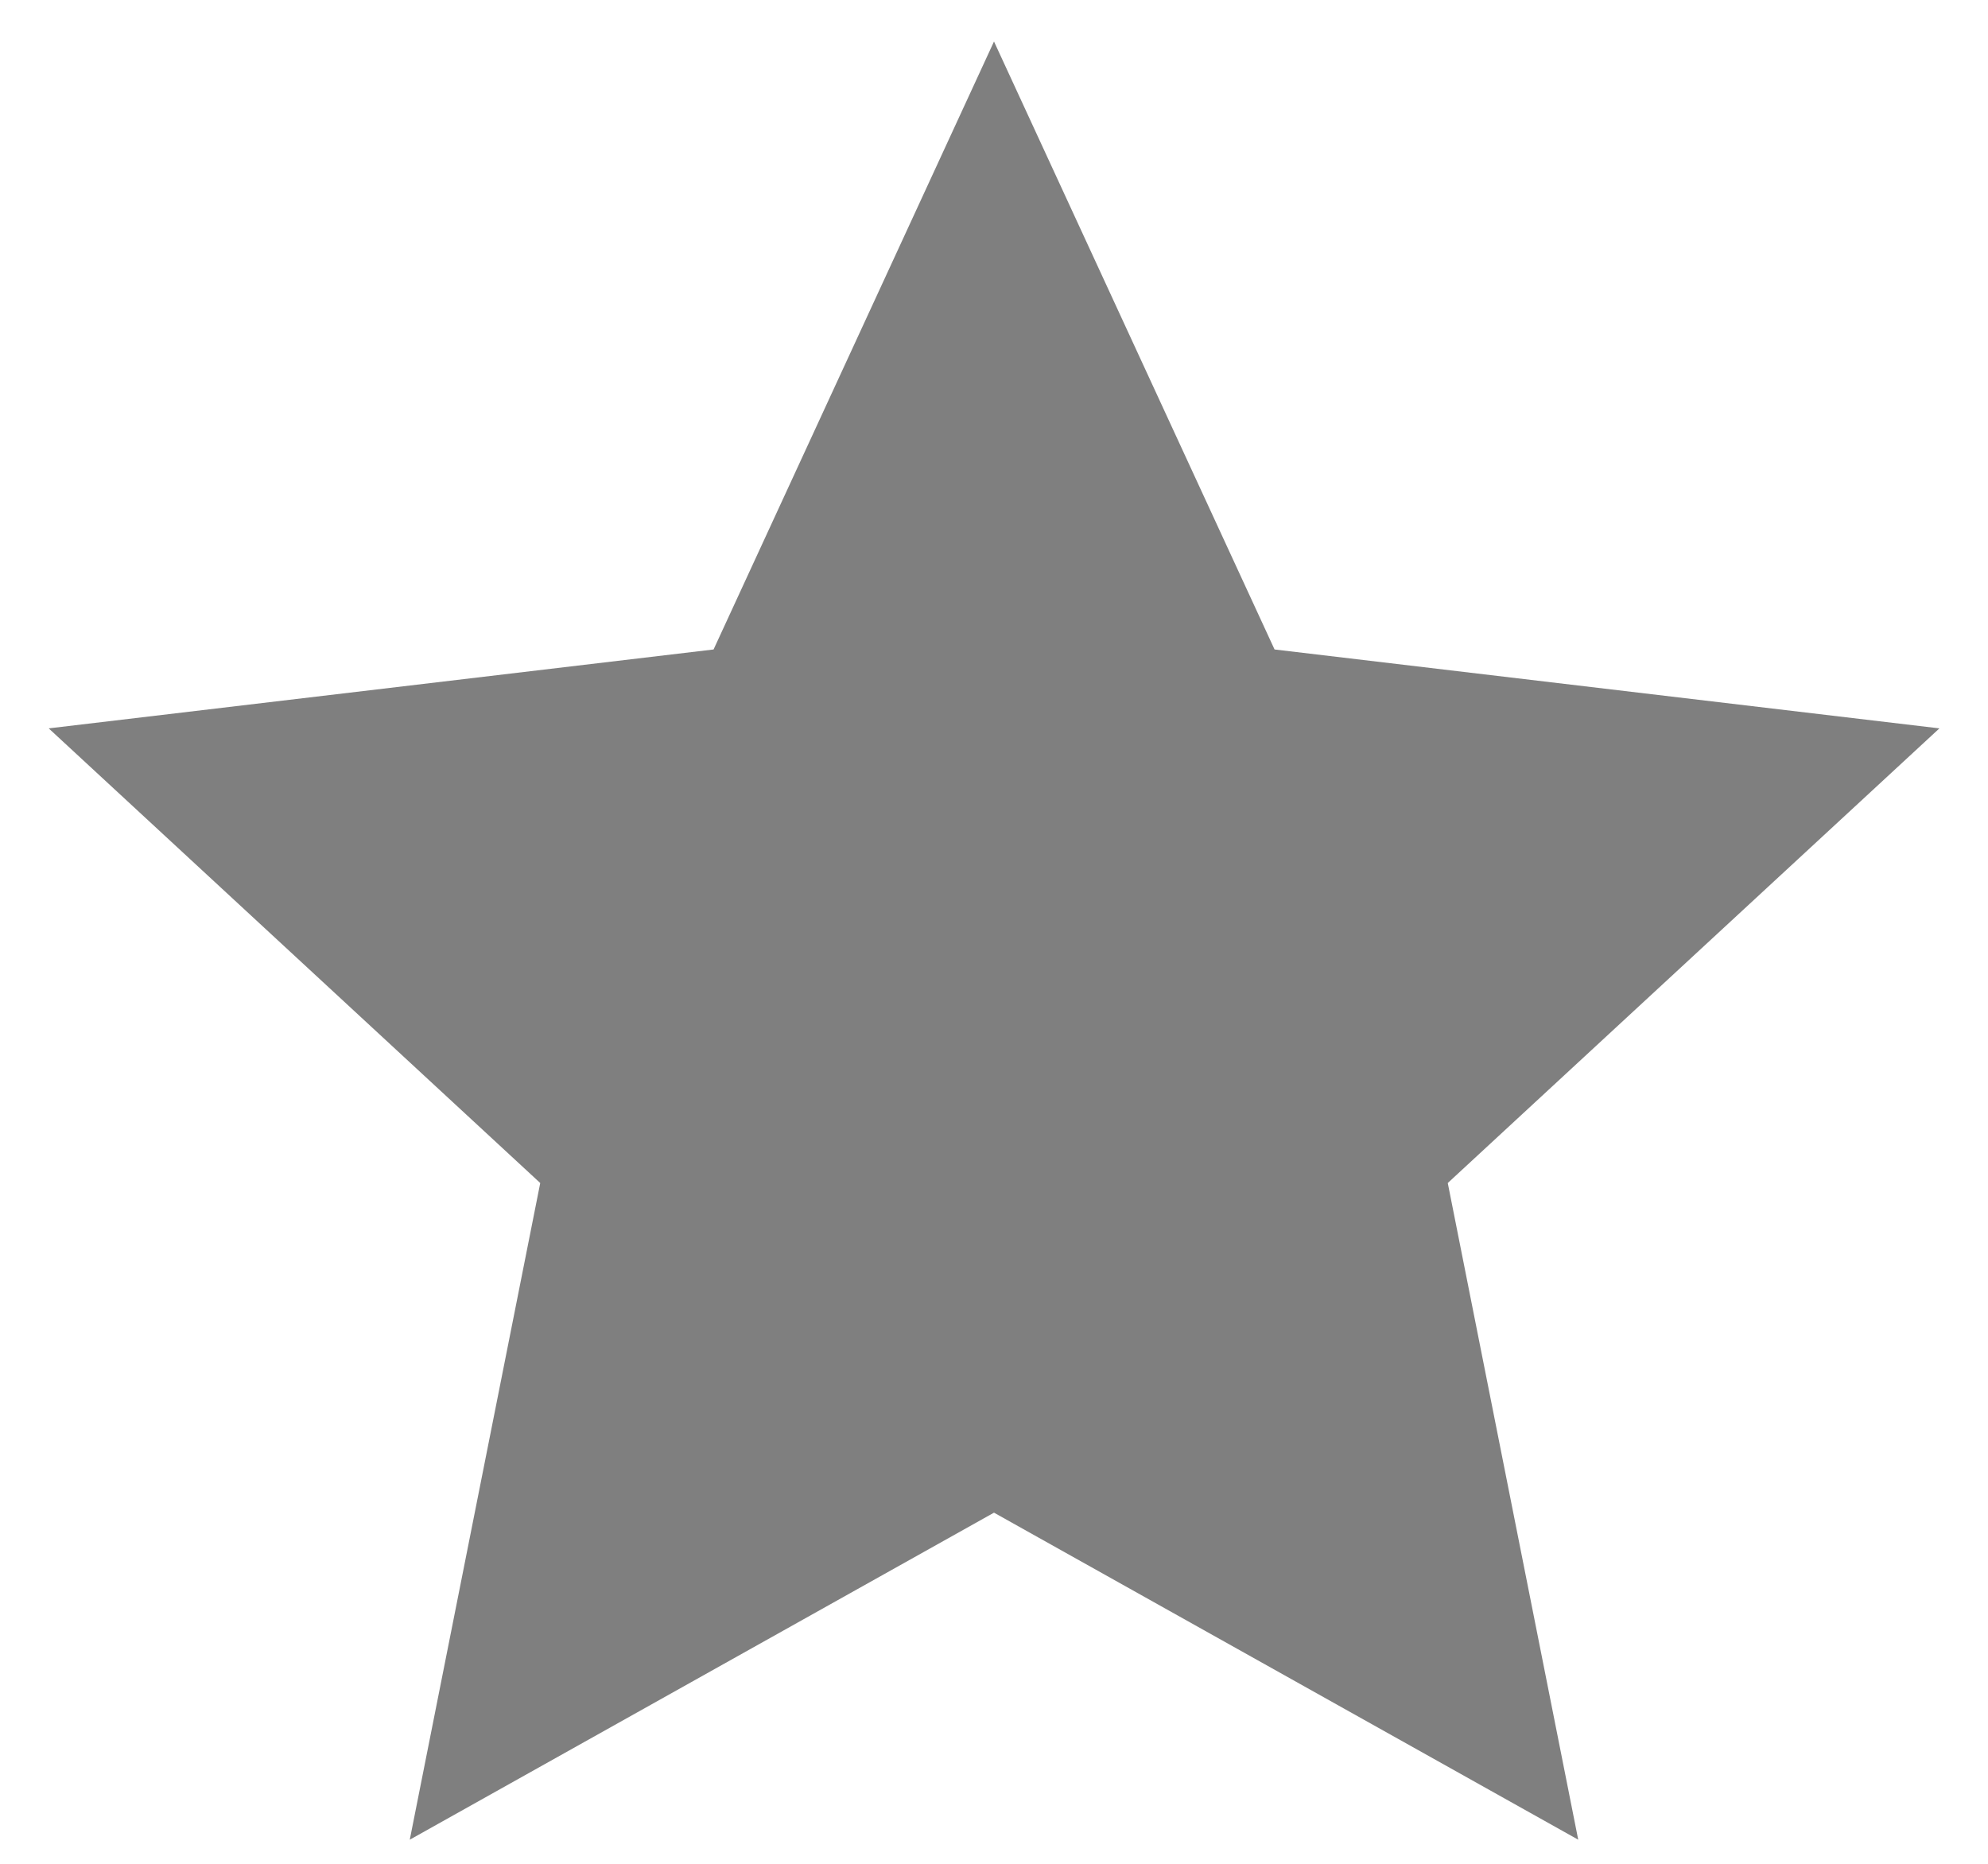 <svg width="16" height="15" viewBox="0 0 16 15" fill="none" xmlns="http://www.w3.org/2000/svg">
<path opacity="0.5" d="M8 12.174L3.298 14.806L4.348 9.521L0.392 5.862L5.743 5.227L8 0.334L10.258 5.227L15.609 5.862L11.652 9.521L12.702 14.806L8 12.174Z" fill="black"/>
</svg>
